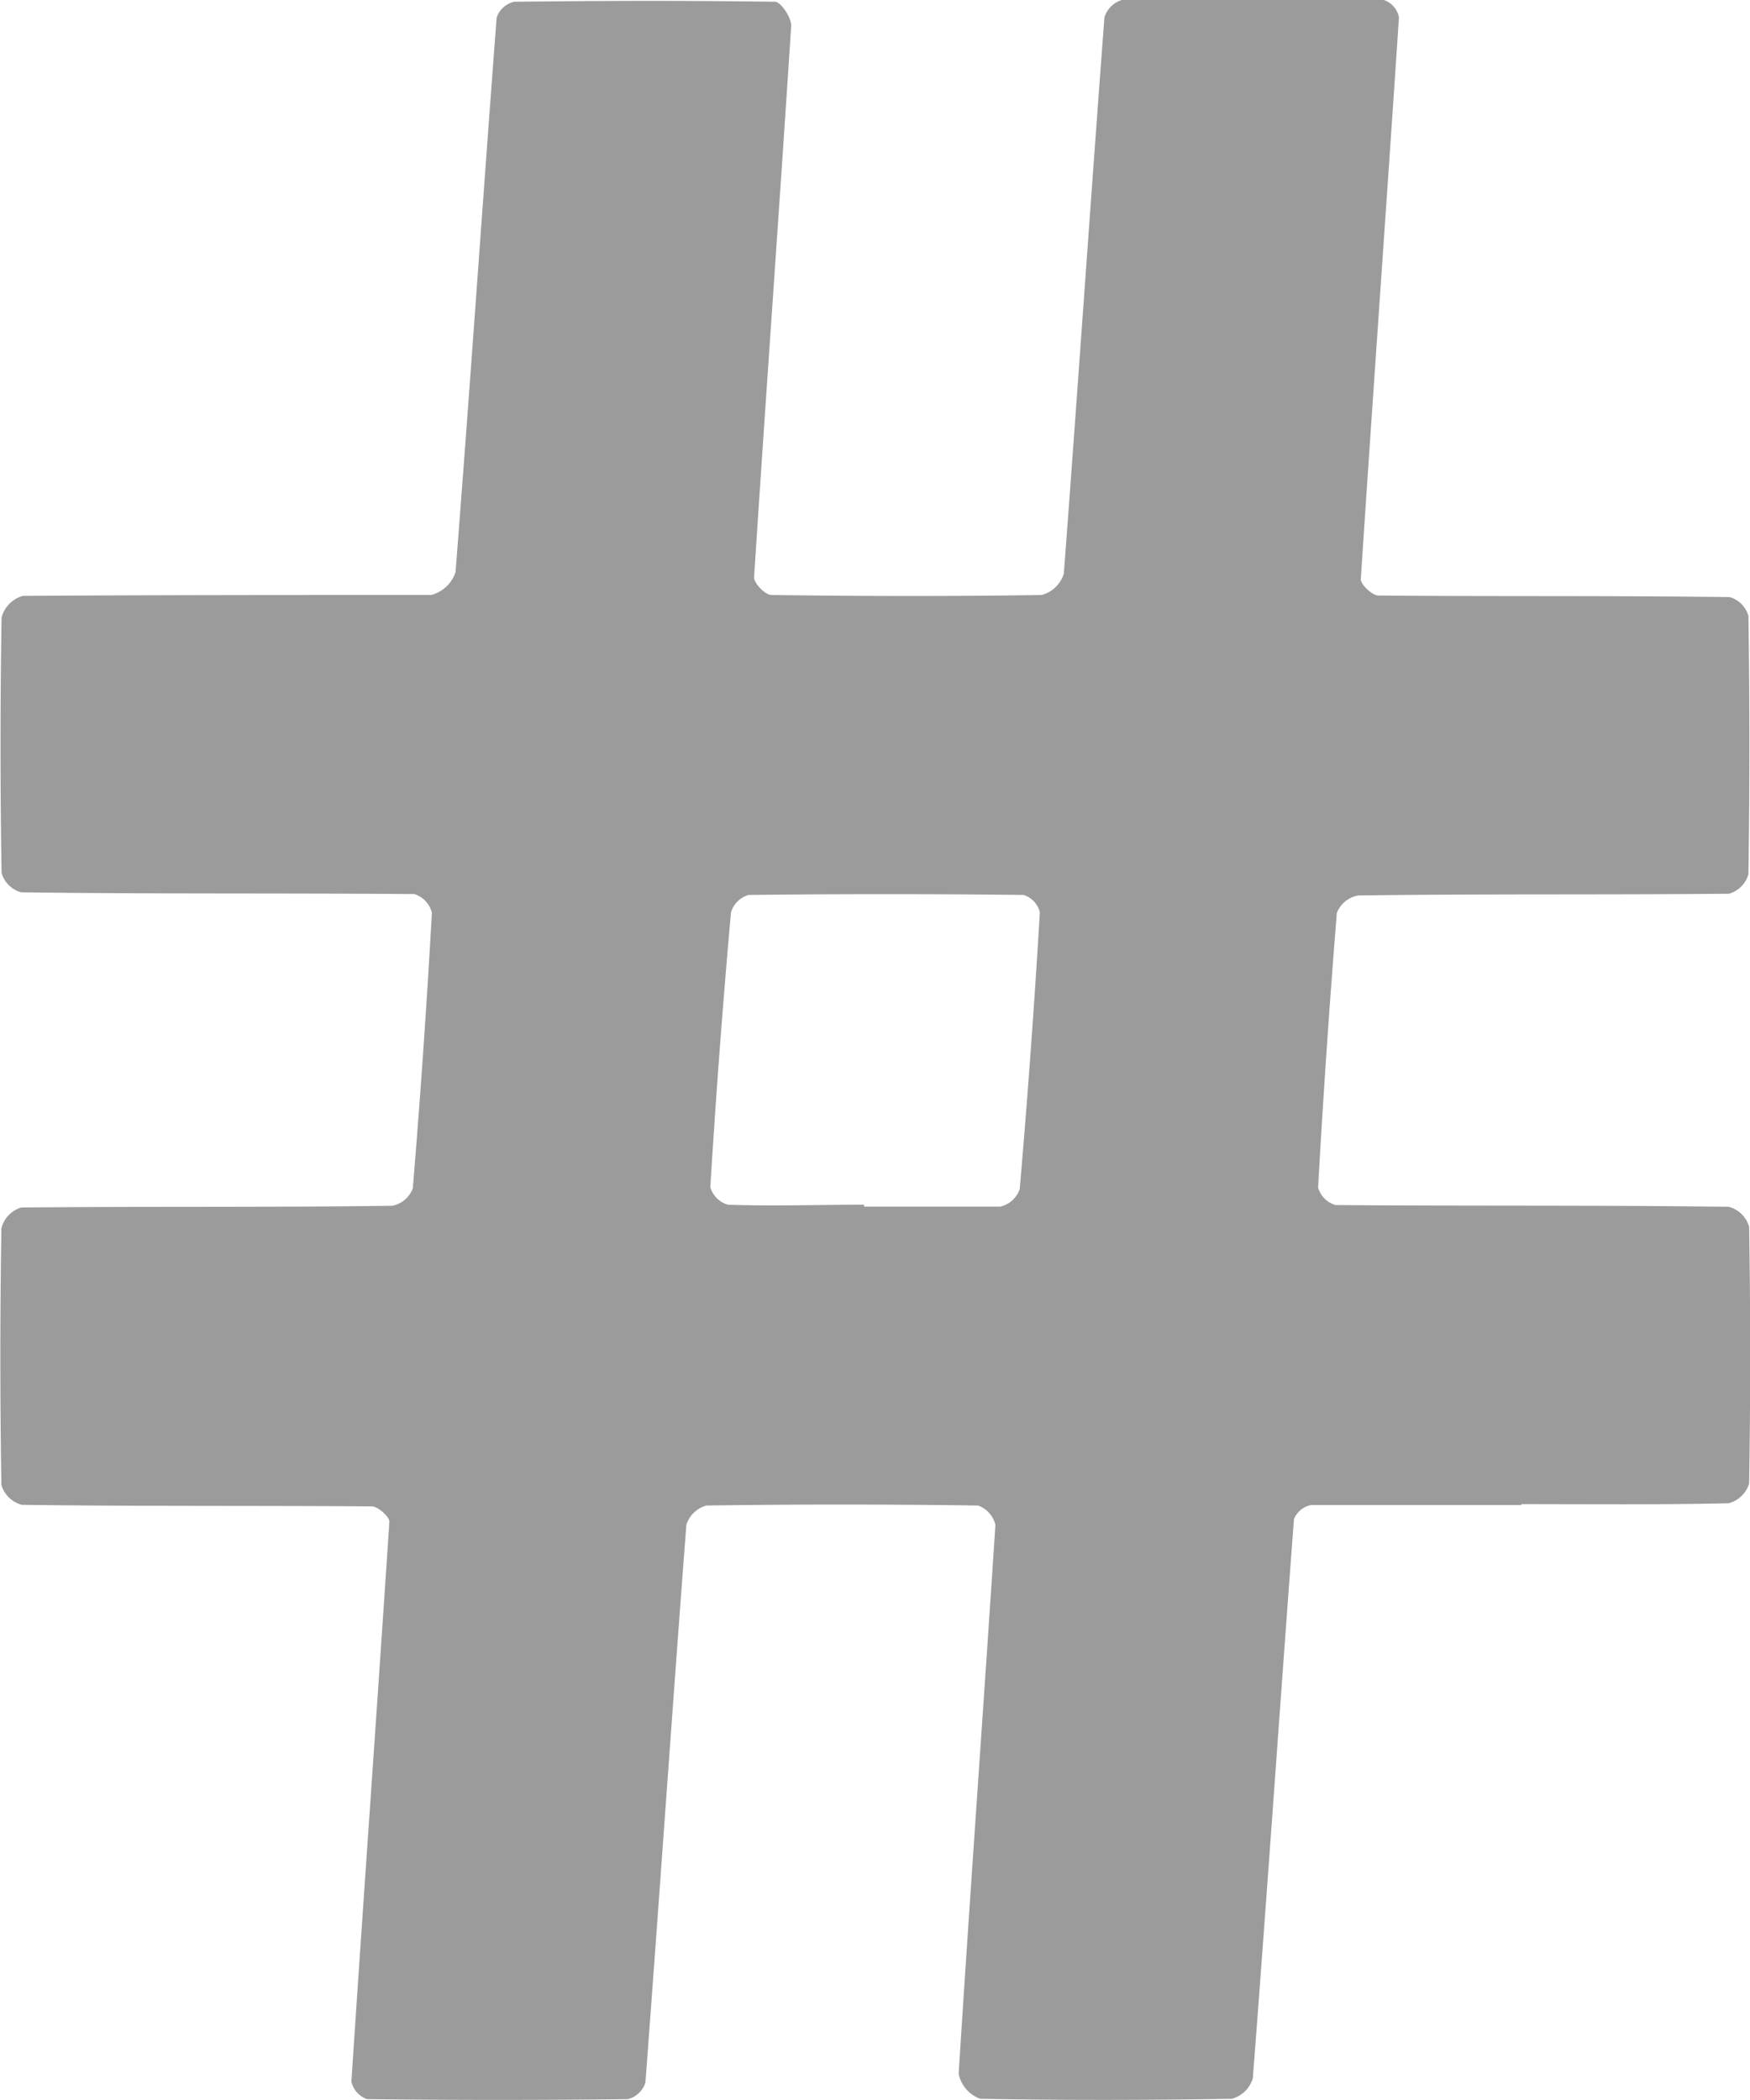 <svg xmlns="http://www.w3.org/2000/svg" width="10" height="12" viewBox="0 0 10 12"><path d="M8.694,8.6c-.4,0-.8,0-1.2,0a.132.132,0,0,0-.1.081c-.08,1.065-.153,2.13-.235,3.195a.172.172,0,0,1-.12.117c-.479.008-.959.009-1.438,0a.193.193,0,0,1-.123-.143c.066-1.046.142-2.091.21-3.136a.154.154,0,0,0-.1-.111q-.775-.011-1.551,0a.165.165,0,0,0-.115.111c-.081,1.062-.154,2.125-.234,3.187a.142.142,0,0,1-.1.094q-.745.009-1.491,0a.139.139,0,0,1-.089-.1c.07-1.068.147-2.135.217-3.2,0-.028-.065-.087-.1-.087-.667-.005-1.334,0-2-.009a.166.166,0,0,1-.117-.113q-.012-.733,0-1.467A.166.166,0,0,1,.122,6.9c.707-.007,1.413,0,2.12-.01a.157.157,0,0,0,.117-.1q.065-.787.109-1.575a.151.151,0,0,0-.1-.106c-.749-.006-1.5,0-2.247-.01a.161.161,0,0,1-.112-.111q-.012-.73,0-1.46a.176.176,0,0,1,.121-.123C.906,3.4,1.685,3.4,2.464,3.4a.2.2,0,0,0,.139-.13C2.686,2.21,2.758,1.152,2.838.1a.139.139,0,0,1,.1-.09c.5-.006.994-.007,1.491,0,.033,0,.095.093.092.139C4.453,1.2,4.377,2.247,4.309,3.3c0,.033.063.1.1.1.514.007,1.029.008,1.543,0a.181.181,0,0,0,.127-.122C6.159,2.218,6.231,1.16,6.311.1a.148.148,0,0,1,.1-.1Q7.161,0,7.907,0A.129.129,0,0,1,7.994.1c-.071,1.07-.148,2.14-.218,3.211,0,.03.067.092.1.092.669.006,1.338,0,2.008.009a.156.156,0,0,1,.107.108q.011.737,0,1.475a.161.161,0,0,1-.111.112c-.707.007-1.413,0-2.12.01a.162.162,0,0,0-.121.1Q7.576,6,7.532,6.786a.145.145,0,0,0,.1.1c.749.006,1.5,0,2.247.01a.166.166,0,0,1,.116.114q.012.733,0,1.467a.166.166,0,0,1-.117.113c-.394.009-.789.005-1.184.005m-3.756-1.7c.259,0,.519,0,.778,0a.154.154,0,0,0,.111-.1q.068-.79.115-1.581a.137.137,0,0,0-.093-.1q-.786-.009-1.572,0a.148.148,0,0,0-.1.1Q4.107,6,4.059,6.784a.147.147,0,0,0,.1.1c.259.009.519,0,.778,0" transform="translate(0 0)" fill="#9b9b9b"/></svg>